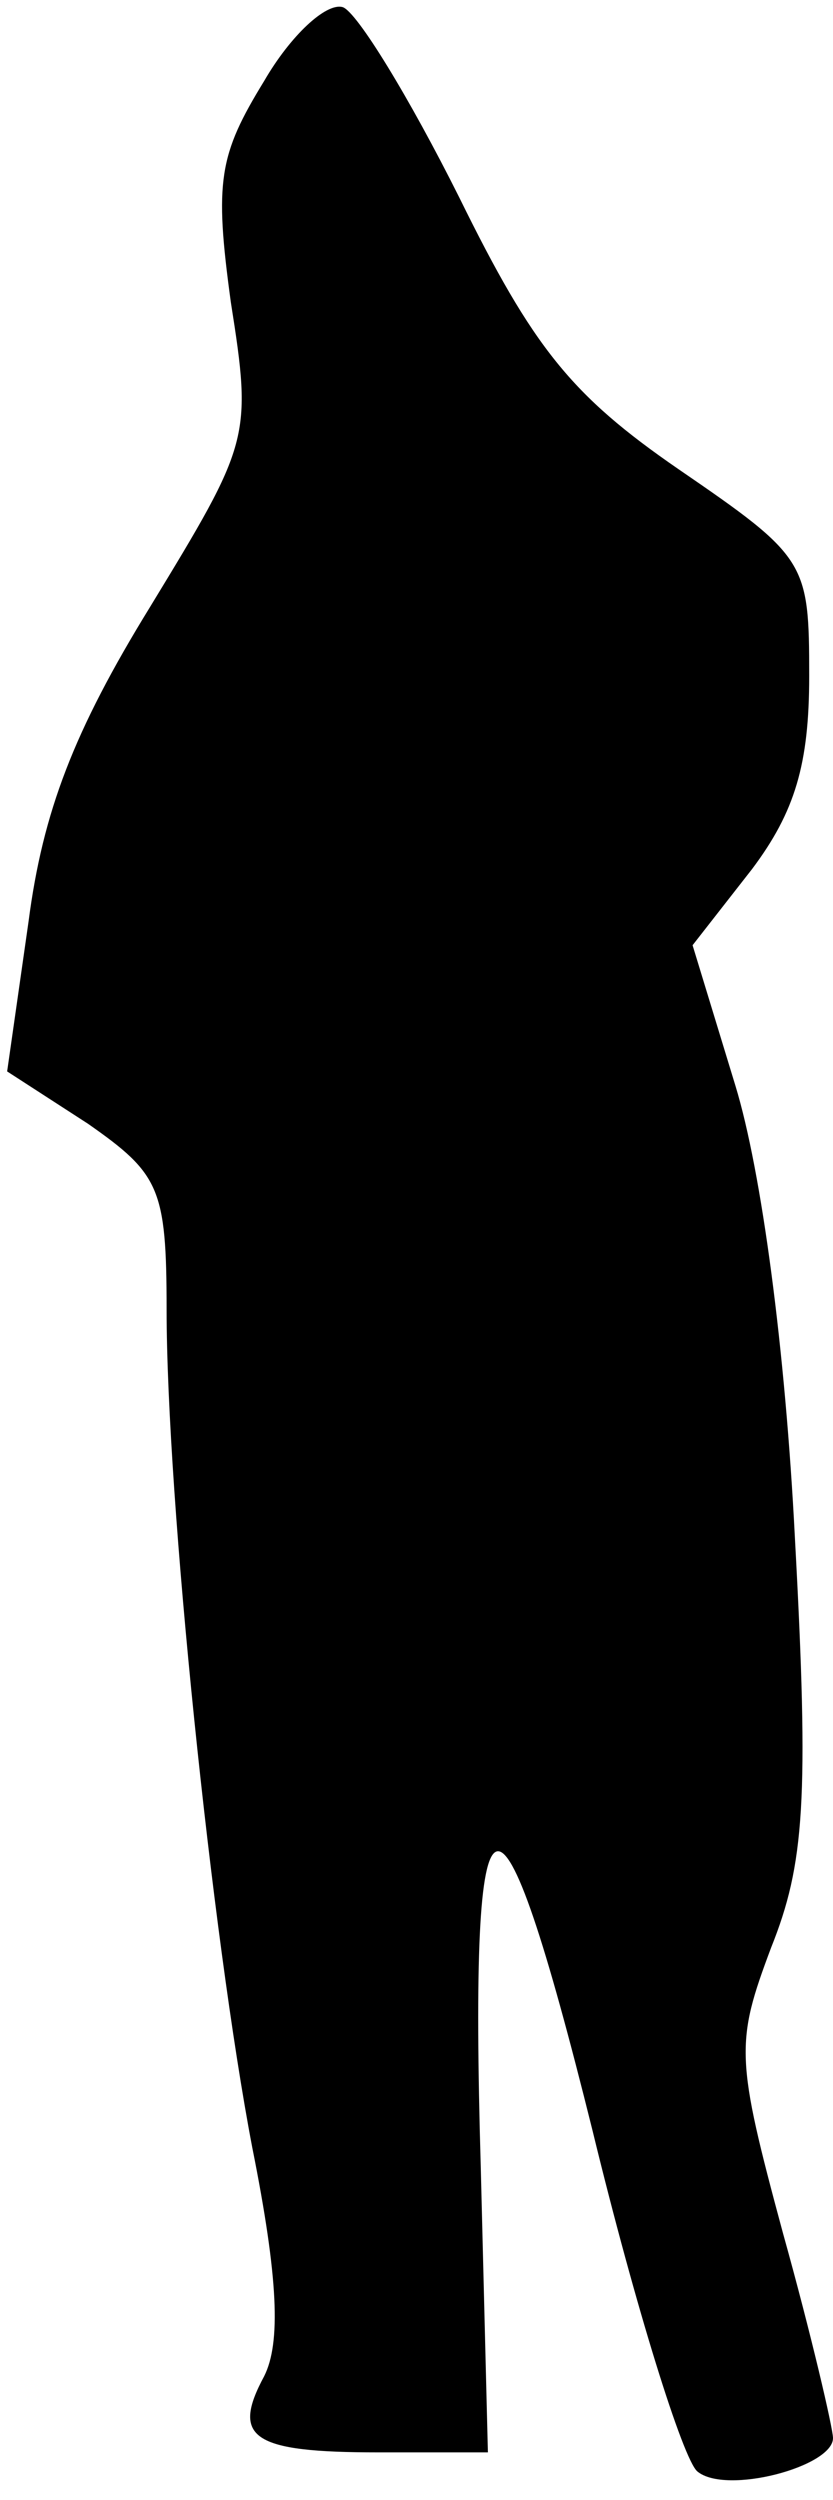 <?xml version="1.0" standalone="no"?>
<!DOCTYPE svg PUBLIC "-//W3C//DTD SVG 20010904//EN"
 "http://www.w3.org/TR/2001/REC-SVG-20010904/DTD/svg10.dtd">
<svg version="1.0" xmlns="http://www.w3.org/2000/svg"
 width="35pt" height="105pt" viewBox="0 0 35 105"
 preserveAspectRatio="xMidYMid meet">
<g transform="translate(0,105) scale(0.1,-0.1)"
fill="#000000" stroke="none">
<path fill="#000000" stroke="none" d="M111 1016 c-19 -31 -21 -42 -14 -93 9
-57 8 -59 -34 -128 -32 -52 -45 -86 -51 -132 l-9 -63 34 -22 c30 -21 33 -27
33 -78 0 -79 19 -263 36 -352 11 -55 12 -82 5 -96 -14 -26 -5 -32 48 -32 l46
0 -3 120 c-5 172 7 176 47 15 18 -74 38 -138 44 -143 12 -10 57 2 57 14 0 4
-9 43 -21 86 -20 74 -20 80 -5 120 14 35 16 62 10 172 -4 79 -14 154 -25 190
l-18 59 25 32 c18 24 24 44 24 81 0 48 -1 50 -55 87 -45 31 -61 51 -92 114
-21 42 -43 78 -49 80 -7 2 -22 -12 -33 -31z"/>
</g>
</svg>
